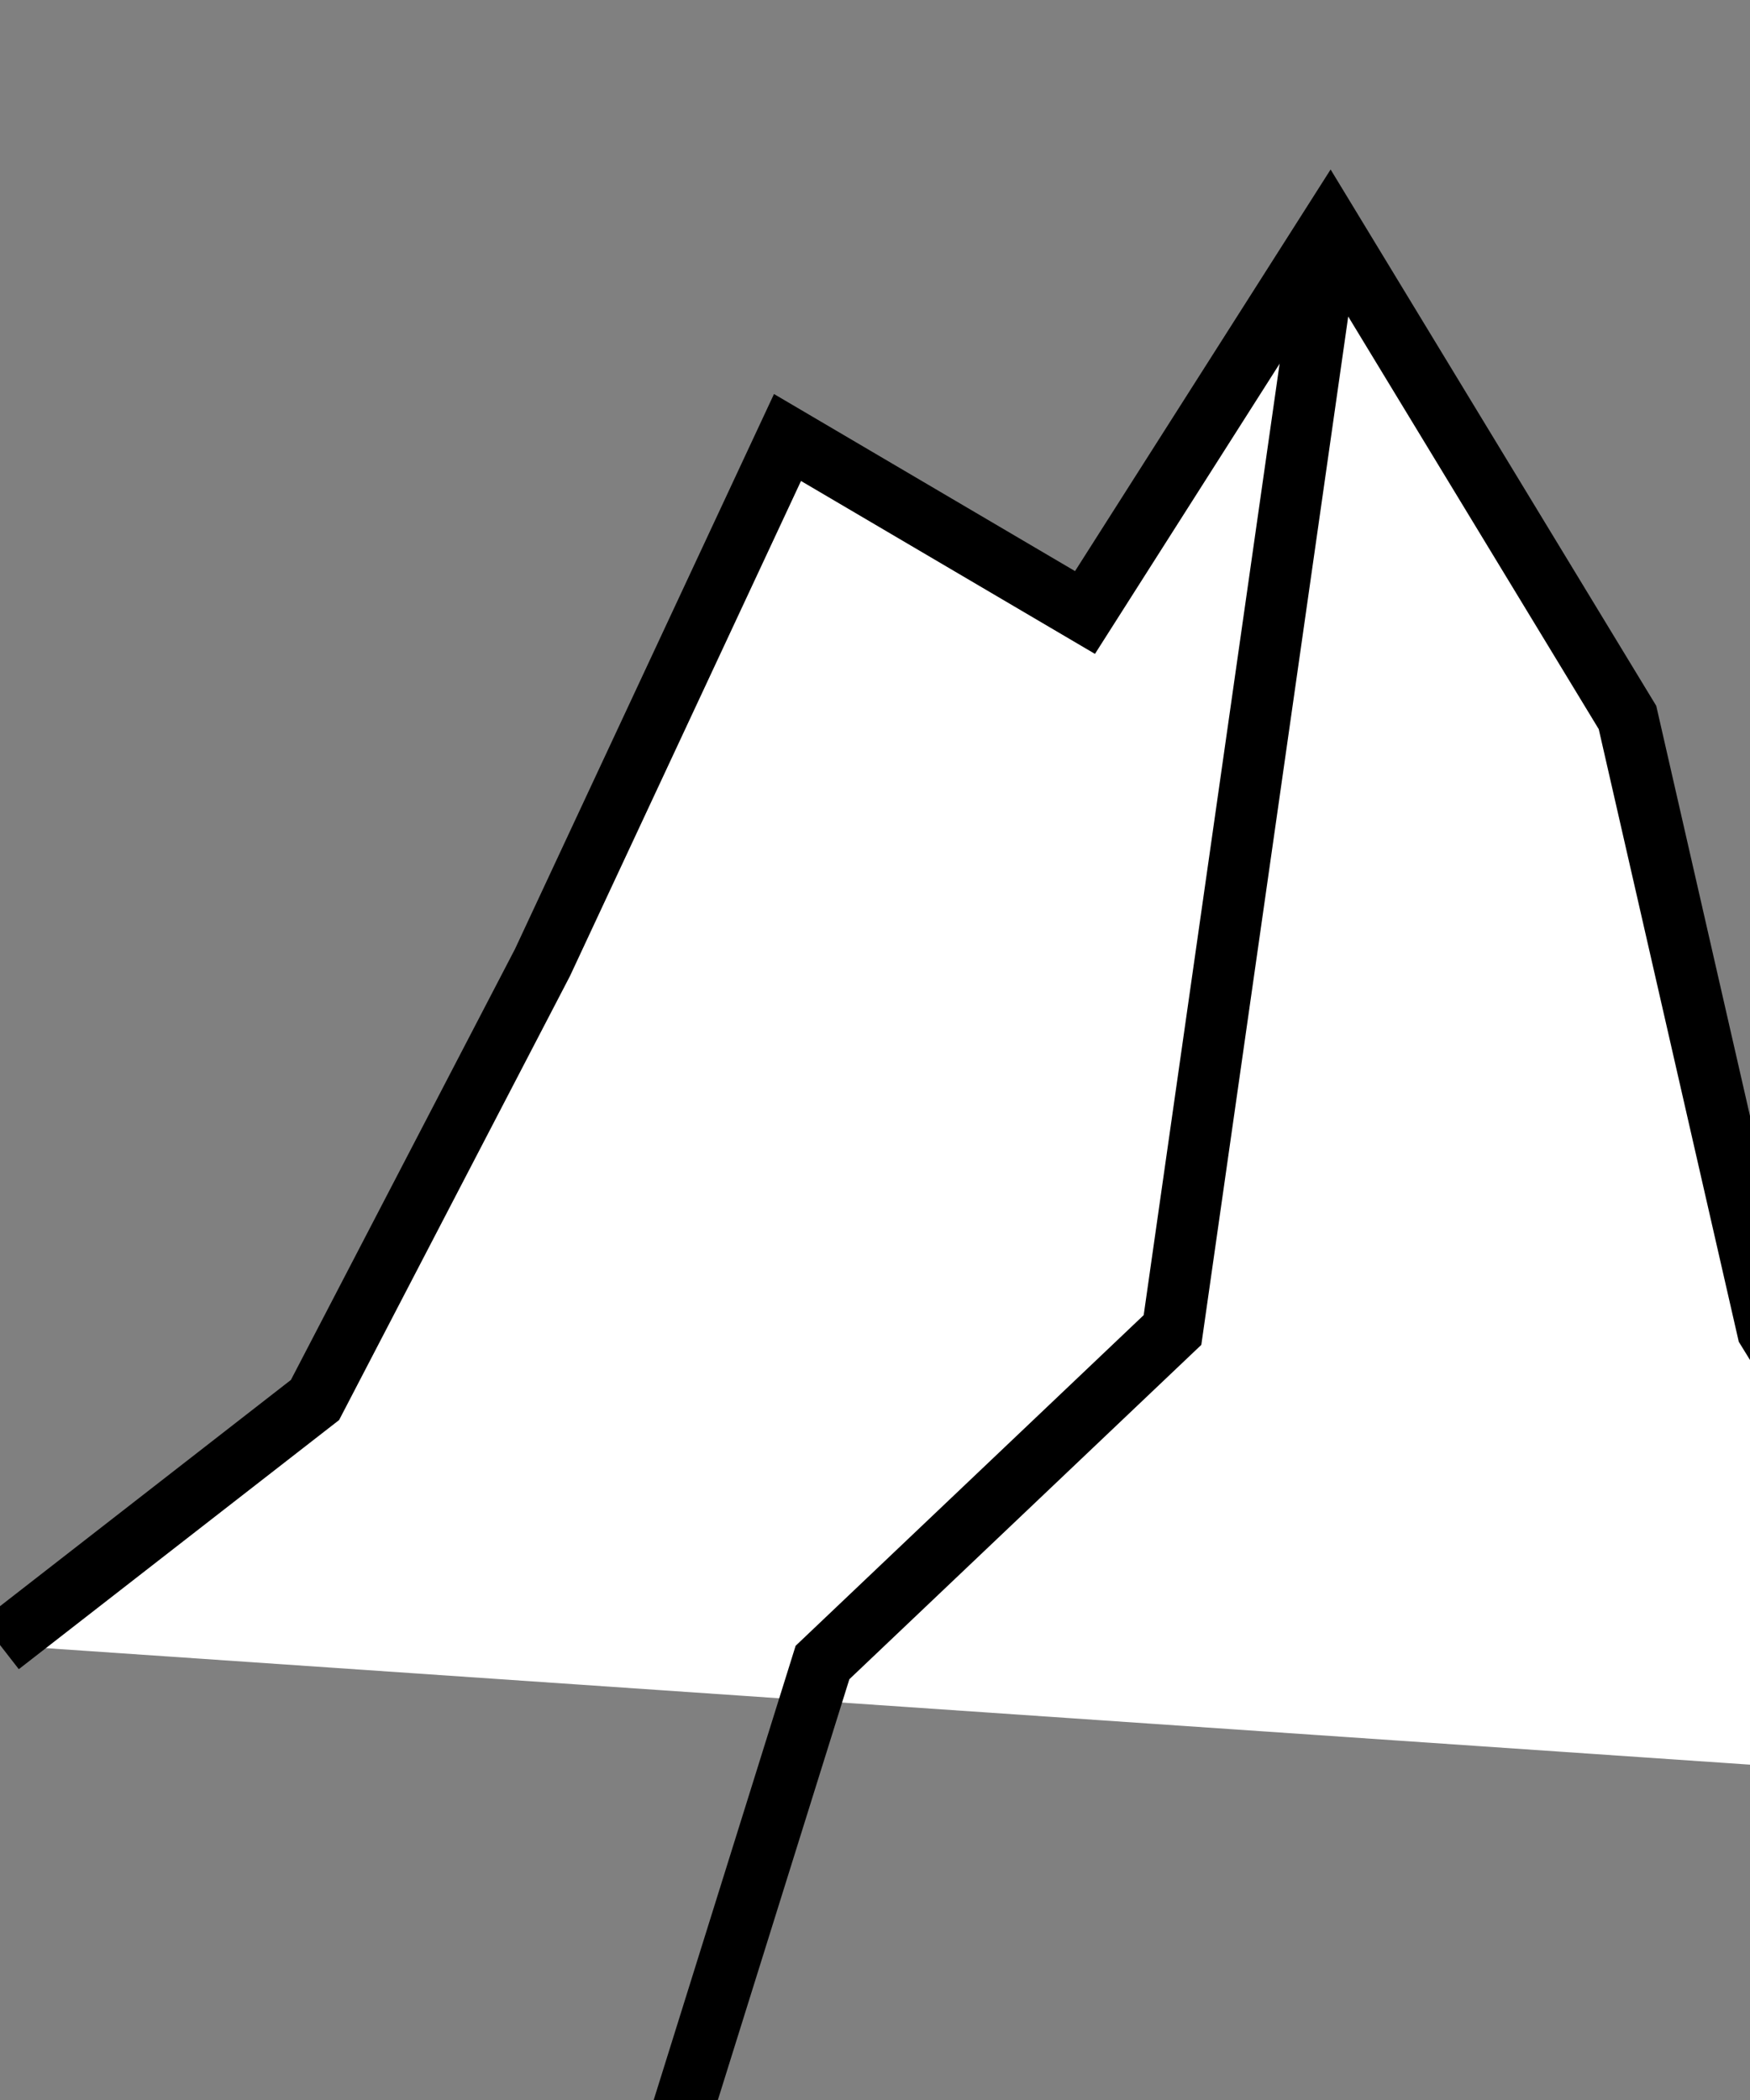 <?xml version="1.0" encoding="utf-8" standalone="no"?>
<svg version="1.1" xmlns="http://www.w3.org/2000/svg" viewBox="-5 -12 10 12" fill="white" stroke="black" stroke-width="0.35">
	<rect x="-5" y="-12" width="10" height="12" fill="#808080" stroke="none"/>
	<polyline points="-5,-2.6 -3.2,-4 -1.9,-6.5 -0.5,-9.5 1.2,-8.5 2.6,-10.7 4.3,-7.9 5.1,-4.4 6.7,-1.8"/>
	<polyline points="-1.3,0.7 -0.3,-2.5 1.7,-4.4 2.6,-10.7"/>
</svg>
